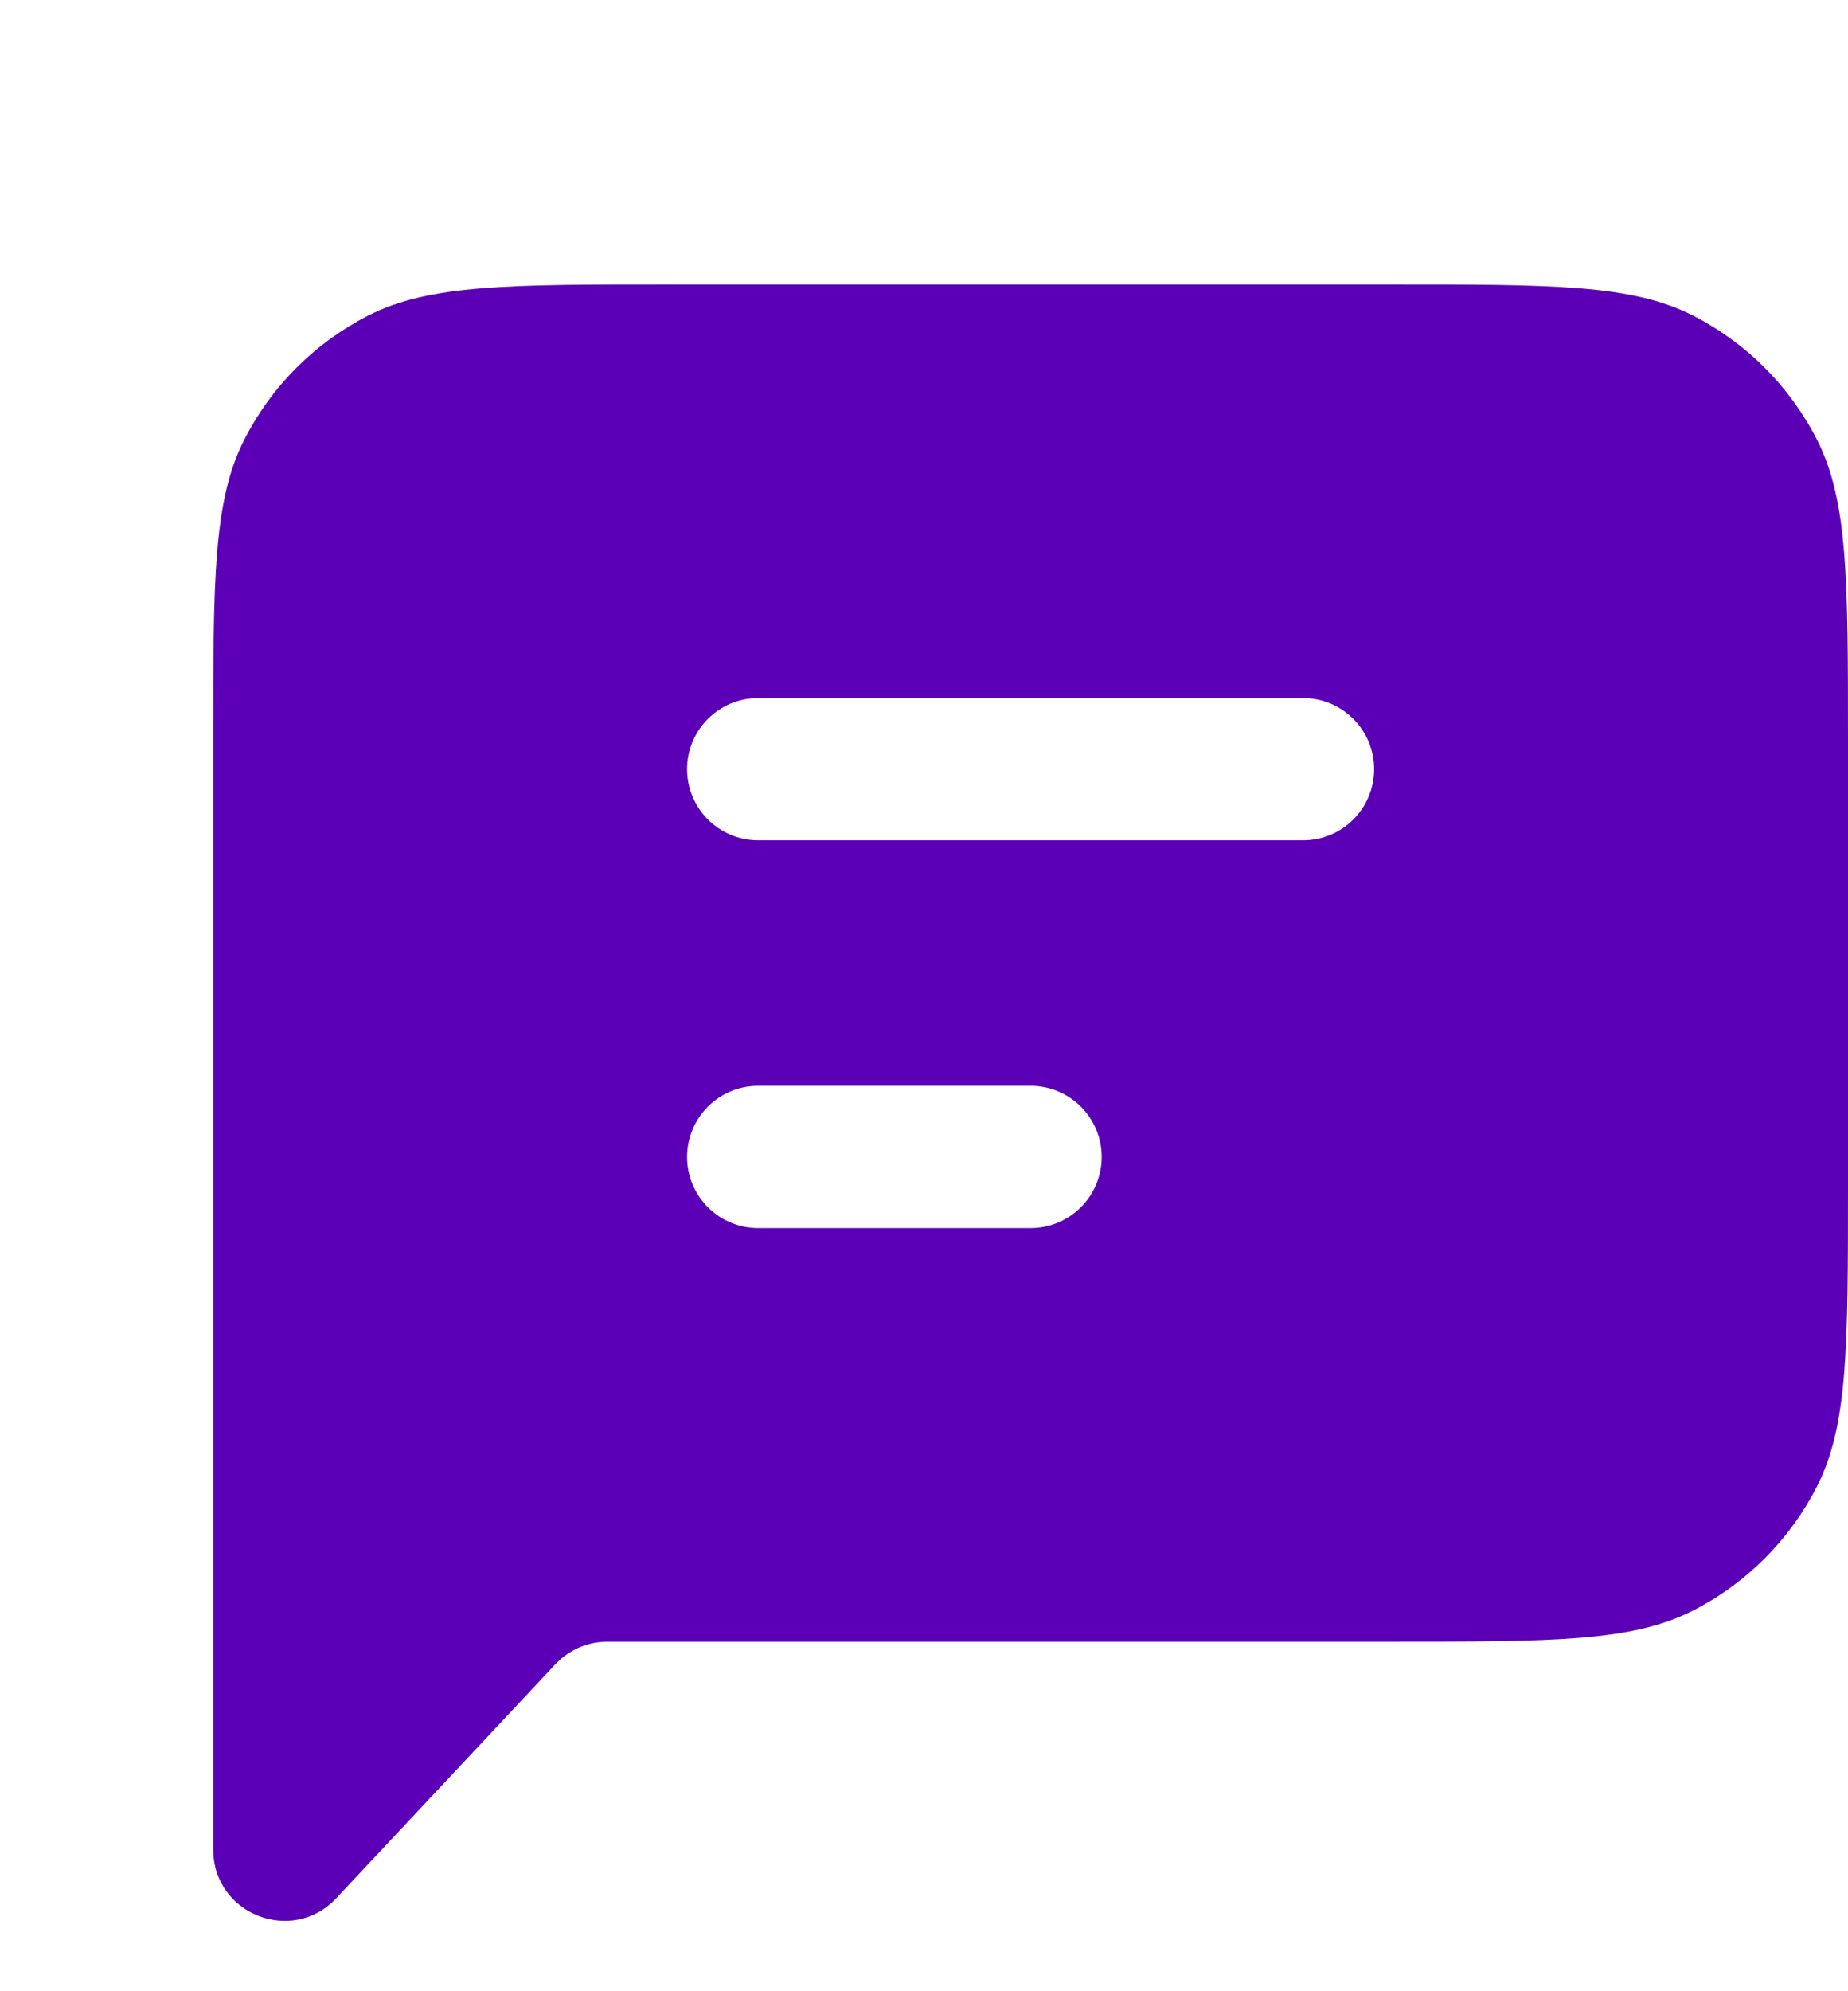 <svg width="26" height="28" viewBox="0 0 26 28" fill="none" xmlns="http://www.w3.org/2000/svg">
<path fill-rule="evenodd" clip-rule="evenodd" d="M3 10.4C3 8.16 3 7.04 3.436 6.184C3.819 5.431 4.431 4.819 5.184 4.436C6.04 4 7.16 4 9.4 4H19.6C21.84 4 22.96 4 23.816 4.436C24.569 4.819 25.18 5.431 25.564 6.184C26 7.04 26 8.16 26 10.4V16.685C26 18.925 26 20.046 25.564 20.901C25.18 21.654 24.569 22.266 23.816 22.649C22.96 23.085 21.84 23.085 19.6 23.085L8.544 23.085C8.268 23.085 8.004 23.2 7.815 23.401L4.73 26.693C4.11 27.354 3 26.916 3 26.009V23.085V16.269V10.4ZM10.667 9.816C10.114 9.816 9.667 10.264 9.667 10.816C9.667 11.368 10.114 11.816 10.667 11.816H18.333C18.886 11.816 19.333 11.368 19.333 10.816C19.333 10.264 18.886 9.816 18.333 9.816H10.667ZM10.667 15.269C10.114 15.269 9.667 15.717 9.667 16.269C9.667 16.821 10.114 17.269 10.667 17.269H14.5C15.052 17.269 15.5 16.821 15.5 16.269C15.5 15.717 15.052 15.269 14.5 15.269H10.667Z" fill="#5C00B8"/>
</svg>
